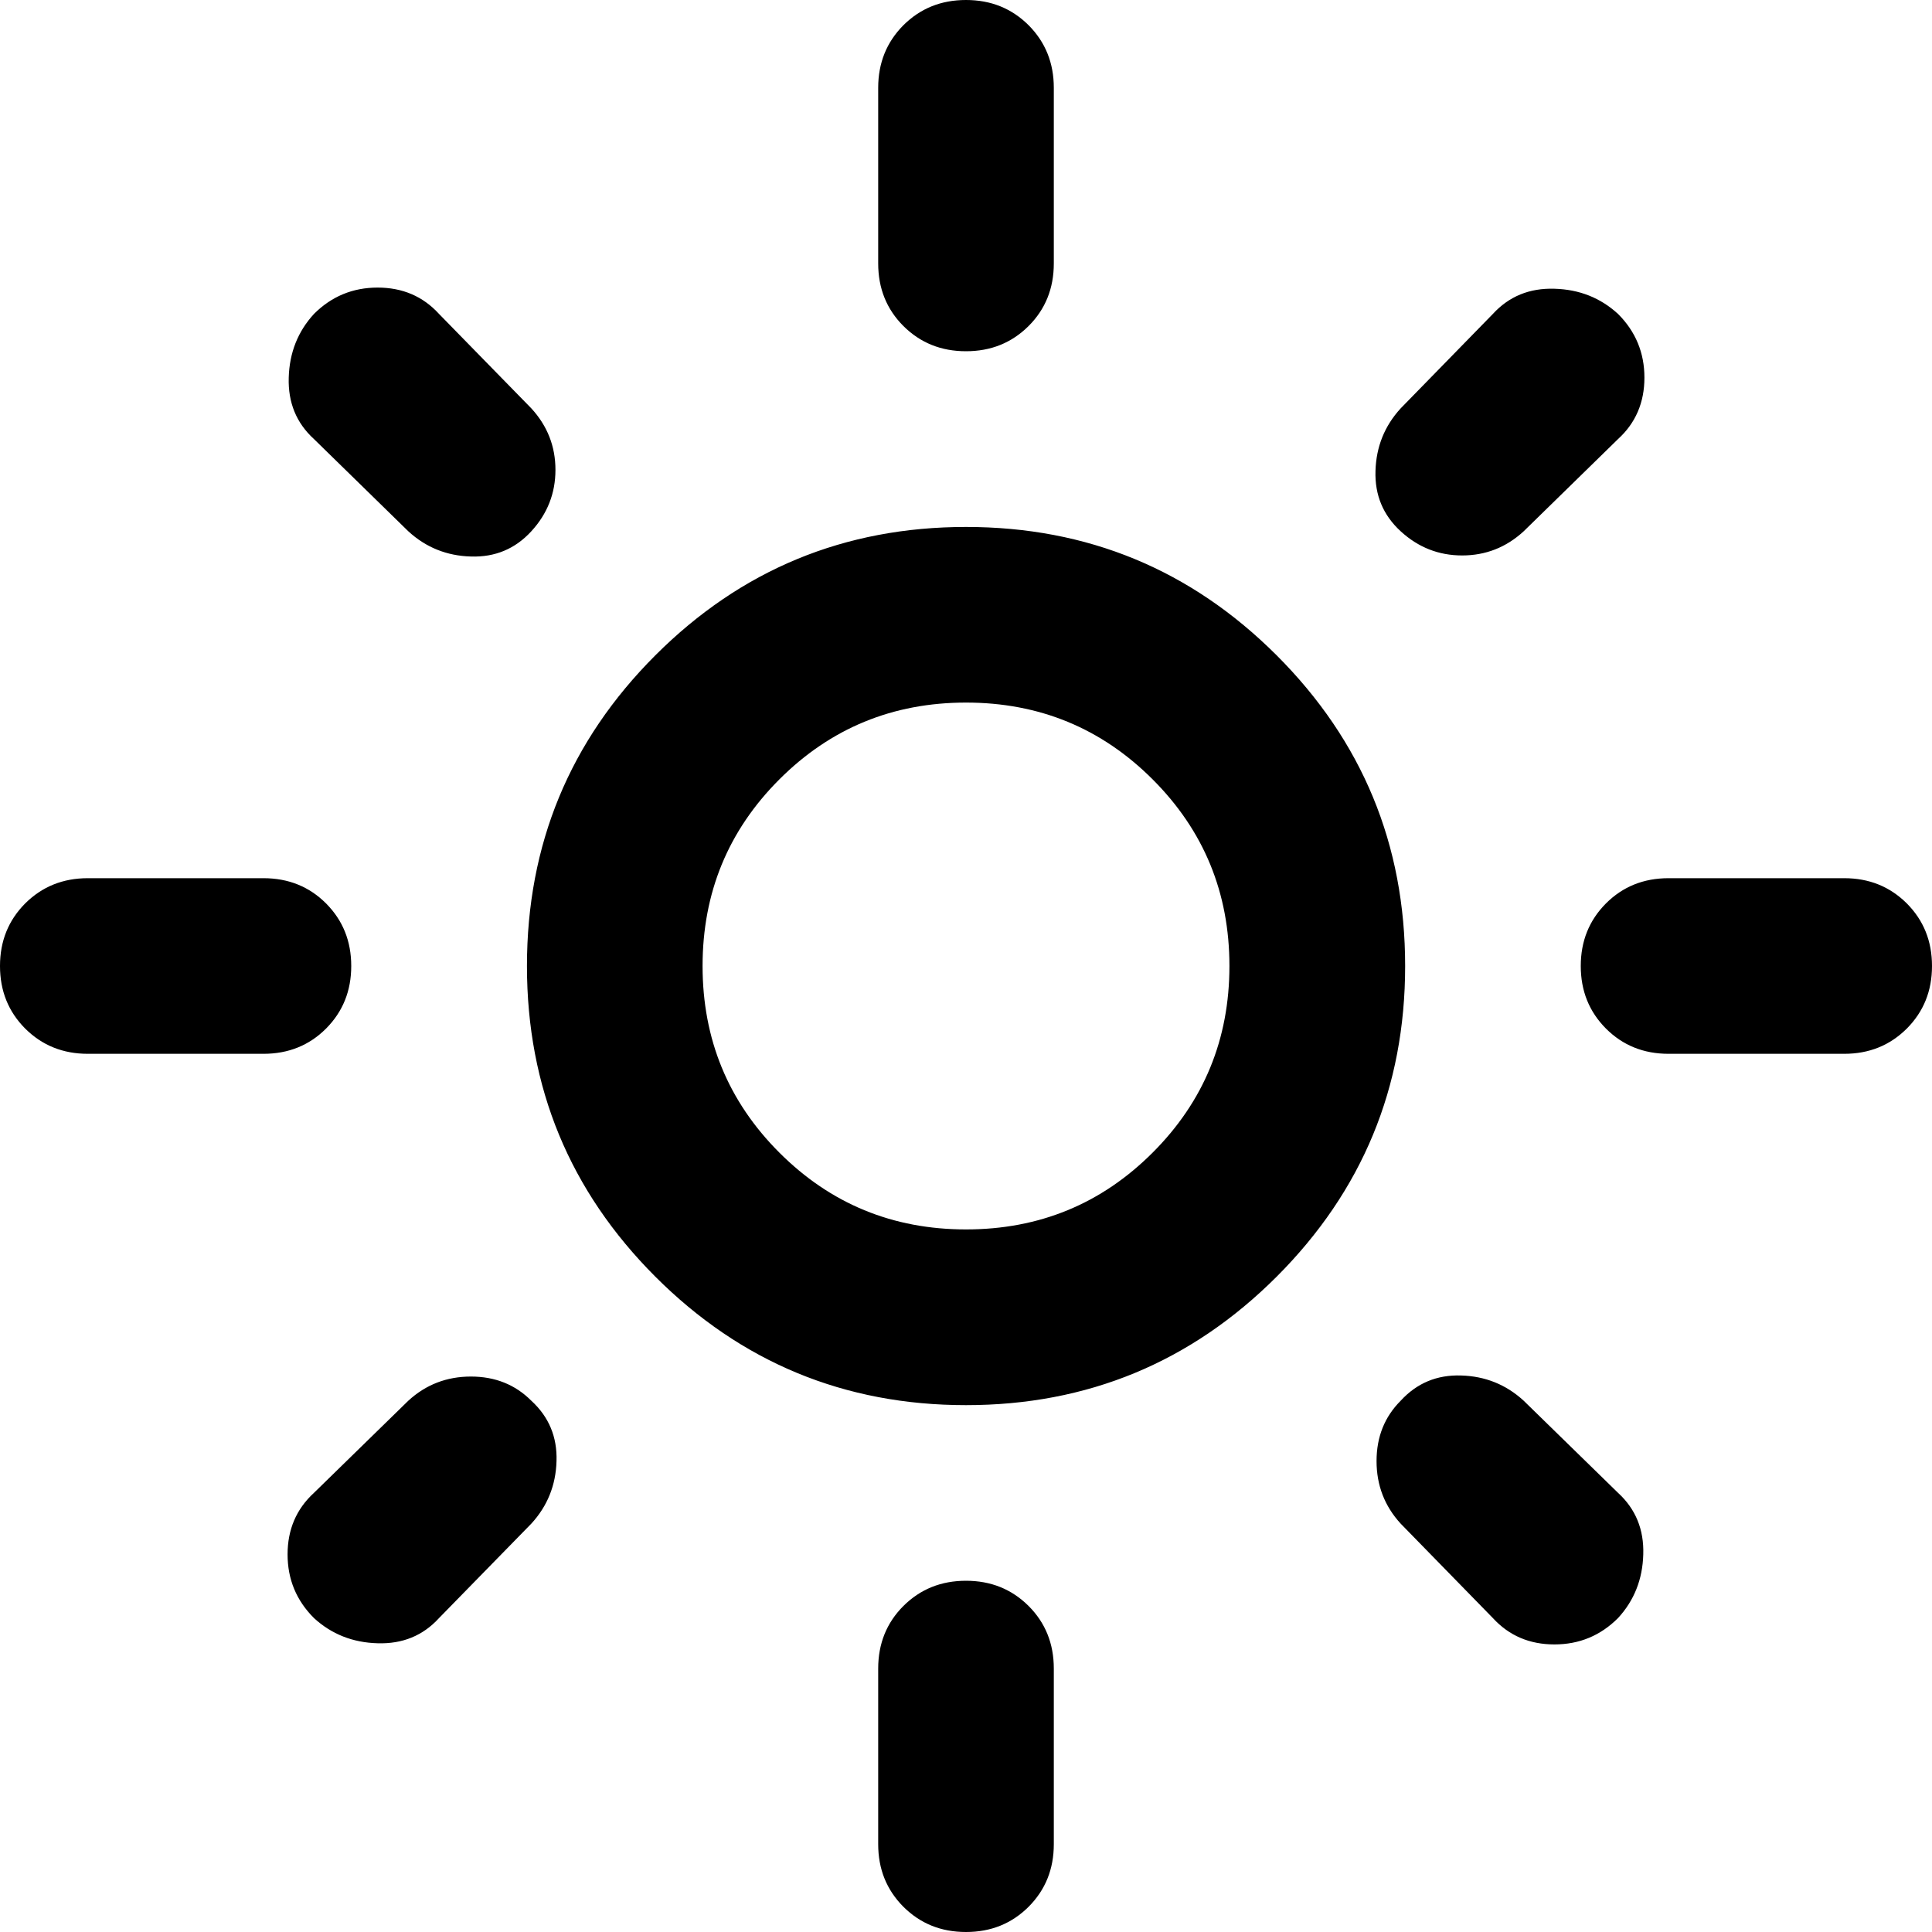 <svg viewBox="0 0 20 20" xmlns="http://www.w3.org/2000/svg" focusable="false">
<g clip-path="url(#clip0_833_17514)">
<path d="M10 12.727C10.758 12.727 11.402 12.462 11.932 11.932C12.462 11.402 12.727 10.758 12.727 10C12.727 9.242 12.462 8.598 11.932 8.068C11.402 7.538 10.758 7.273 10 7.273C9.242 7.273 8.598 7.538 8.068 8.068C7.538 8.598 7.273 9.242 7.273 10C7.273 10.758 7.538 11.402 8.068 11.932C8.598 12.462 9.242 12.727 10 12.727ZM10 14.546C8.742 14.546 7.67 14.102 6.784 13.216C5.898 12.329 5.455 11.258 5.455 10C5.455 8.742 5.898 7.67 6.784 6.784C7.67 5.898 8.742 5.455 10 5.455C11.258 5.455 12.329 5.898 13.216 6.784C14.102 7.67 14.546 8.742 14.546 10C14.546 11.258 14.102 12.329 13.216 13.216C12.329 14.102 11.258 14.546 10 14.546ZM0.909 10.909C0.652 10.909 0.436 10.822 0.261 10.648C0.087 10.473 0 10.258 0 10C0 9.742 0.087 9.527 0.261 9.352C0.436 9.178 0.652 9.091 0.909 9.091H2.727C2.985 9.091 3.201 9.178 3.375 9.352C3.549 9.527 3.636 9.742 3.636 10C3.636 10.258 3.549 10.473 3.375 10.648C3.201 10.822 2.985 10.909 2.727 10.909H0.909ZM17.273 10.909C17.015 10.909 16.799 10.822 16.625 10.648C16.451 10.473 16.364 10.258 16.364 10C16.364 9.742 16.451 9.527 16.625 9.352C16.799 9.178 17.015 9.091 17.273 9.091H19.091C19.349 9.091 19.564 9.178 19.739 9.352C19.913 9.527 20 9.742 20 10C20 10.258 19.913 10.473 19.739 10.648C19.564 10.822 19.349 10.909 19.091 10.909H17.273ZM10 3.636C9.742 3.636 9.527 3.549 9.352 3.375C9.178 3.201 9.091 2.985 9.091 2.727V0.909C9.091 0.652 9.178 0.436 9.352 0.261C9.527 0.087 9.742 0 10 0C10.258 0 10.473 0.087 10.648 0.261C10.822 0.436 10.909 0.652 10.909 0.909V2.727C10.909 2.985 10.822 3.201 10.648 3.375C10.473 3.549 10.258 3.636 10 3.636ZM10 20C9.742 20 9.527 19.913 9.352 19.739C9.178 19.564 9.091 19.349 9.091 19.091V17.273C9.091 17.015 9.178 16.799 9.352 16.625C9.527 16.451 9.742 16.364 10 16.364C10.258 16.364 10.473 16.451 10.648 16.625C10.822 16.799 10.909 17.015 10.909 17.273V19.091C10.909 19.349 10.822 19.564 10.648 19.739C10.473 19.913 10.258 20 10 20ZM4.227 5.5L3.25 4.545C3.068 4.379 2.981 4.167 2.989 3.909C2.996 3.652 3.083 3.432 3.25 3.25C3.432 3.068 3.652 2.977 3.909 2.977C4.167 2.977 4.379 3.068 4.545 3.25L5.5 4.227C5.667 4.409 5.75 4.621 5.75 4.864C5.75 5.106 5.667 5.318 5.5 5.5C5.333 5.682 5.125 5.769 4.875 5.761C4.625 5.754 4.409 5.667 4.227 5.5ZM15.454 16.75L14.5 15.773C14.333 15.591 14.25 15.375 14.25 15.125C14.25 14.875 14.333 14.667 14.5 14.5C14.667 14.318 14.875 14.231 15.125 14.239C15.375 14.246 15.591 14.333 15.773 14.5L16.75 15.454C16.932 15.621 17.019 15.833 17.011 16.091C17.004 16.349 16.917 16.568 16.75 16.75C16.568 16.932 16.349 17.023 16.091 17.023C15.833 17.023 15.621 16.932 15.454 16.75ZM14.5 5.5C14.318 5.333 14.231 5.125 14.239 4.875C14.246 4.625 14.333 4.409 14.5 4.227L15.454 3.25C15.621 3.068 15.833 2.981 16.091 2.989C16.349 2.996 16.568 3.083 16.75 3.25C16.932 3.432 17.023 3.652 17.023 3.909C17.023 4.167 16.932 4.379 16.75 4.545L15.773 5.5C15.591 5.667 15.379 5.75 15.136 5.75C14.894 5.75 14.682 5.667 14.5 5.5ZM3.25 16.75C3.068 16.568 2.977 16.349 2.977 16.091C2.977 15.833 3.068 15.621 3.25 15.454L4.227 14.5C4.409 14.333 4.625 14.25 4.875 14.25C5.125 14.25 5.333 14.333 5.5 14.5C5.682 14.667 5.769 14.875 5.761 15.125C5.754 15.375 5.667 15.591 5.5 15.773L4.545 16.75C4.379 16.932 4.167 17.019 3.909 17.011C3.652 17.004 3.432 16.917 3.25 16.75Z" fill="currentColor" />
</g>
<defs>
<clipPath id="clip0_833_17514">
<rect width="20" height="20" fill="currentColor"/>
</clipPath>
</defs>
</svg>

